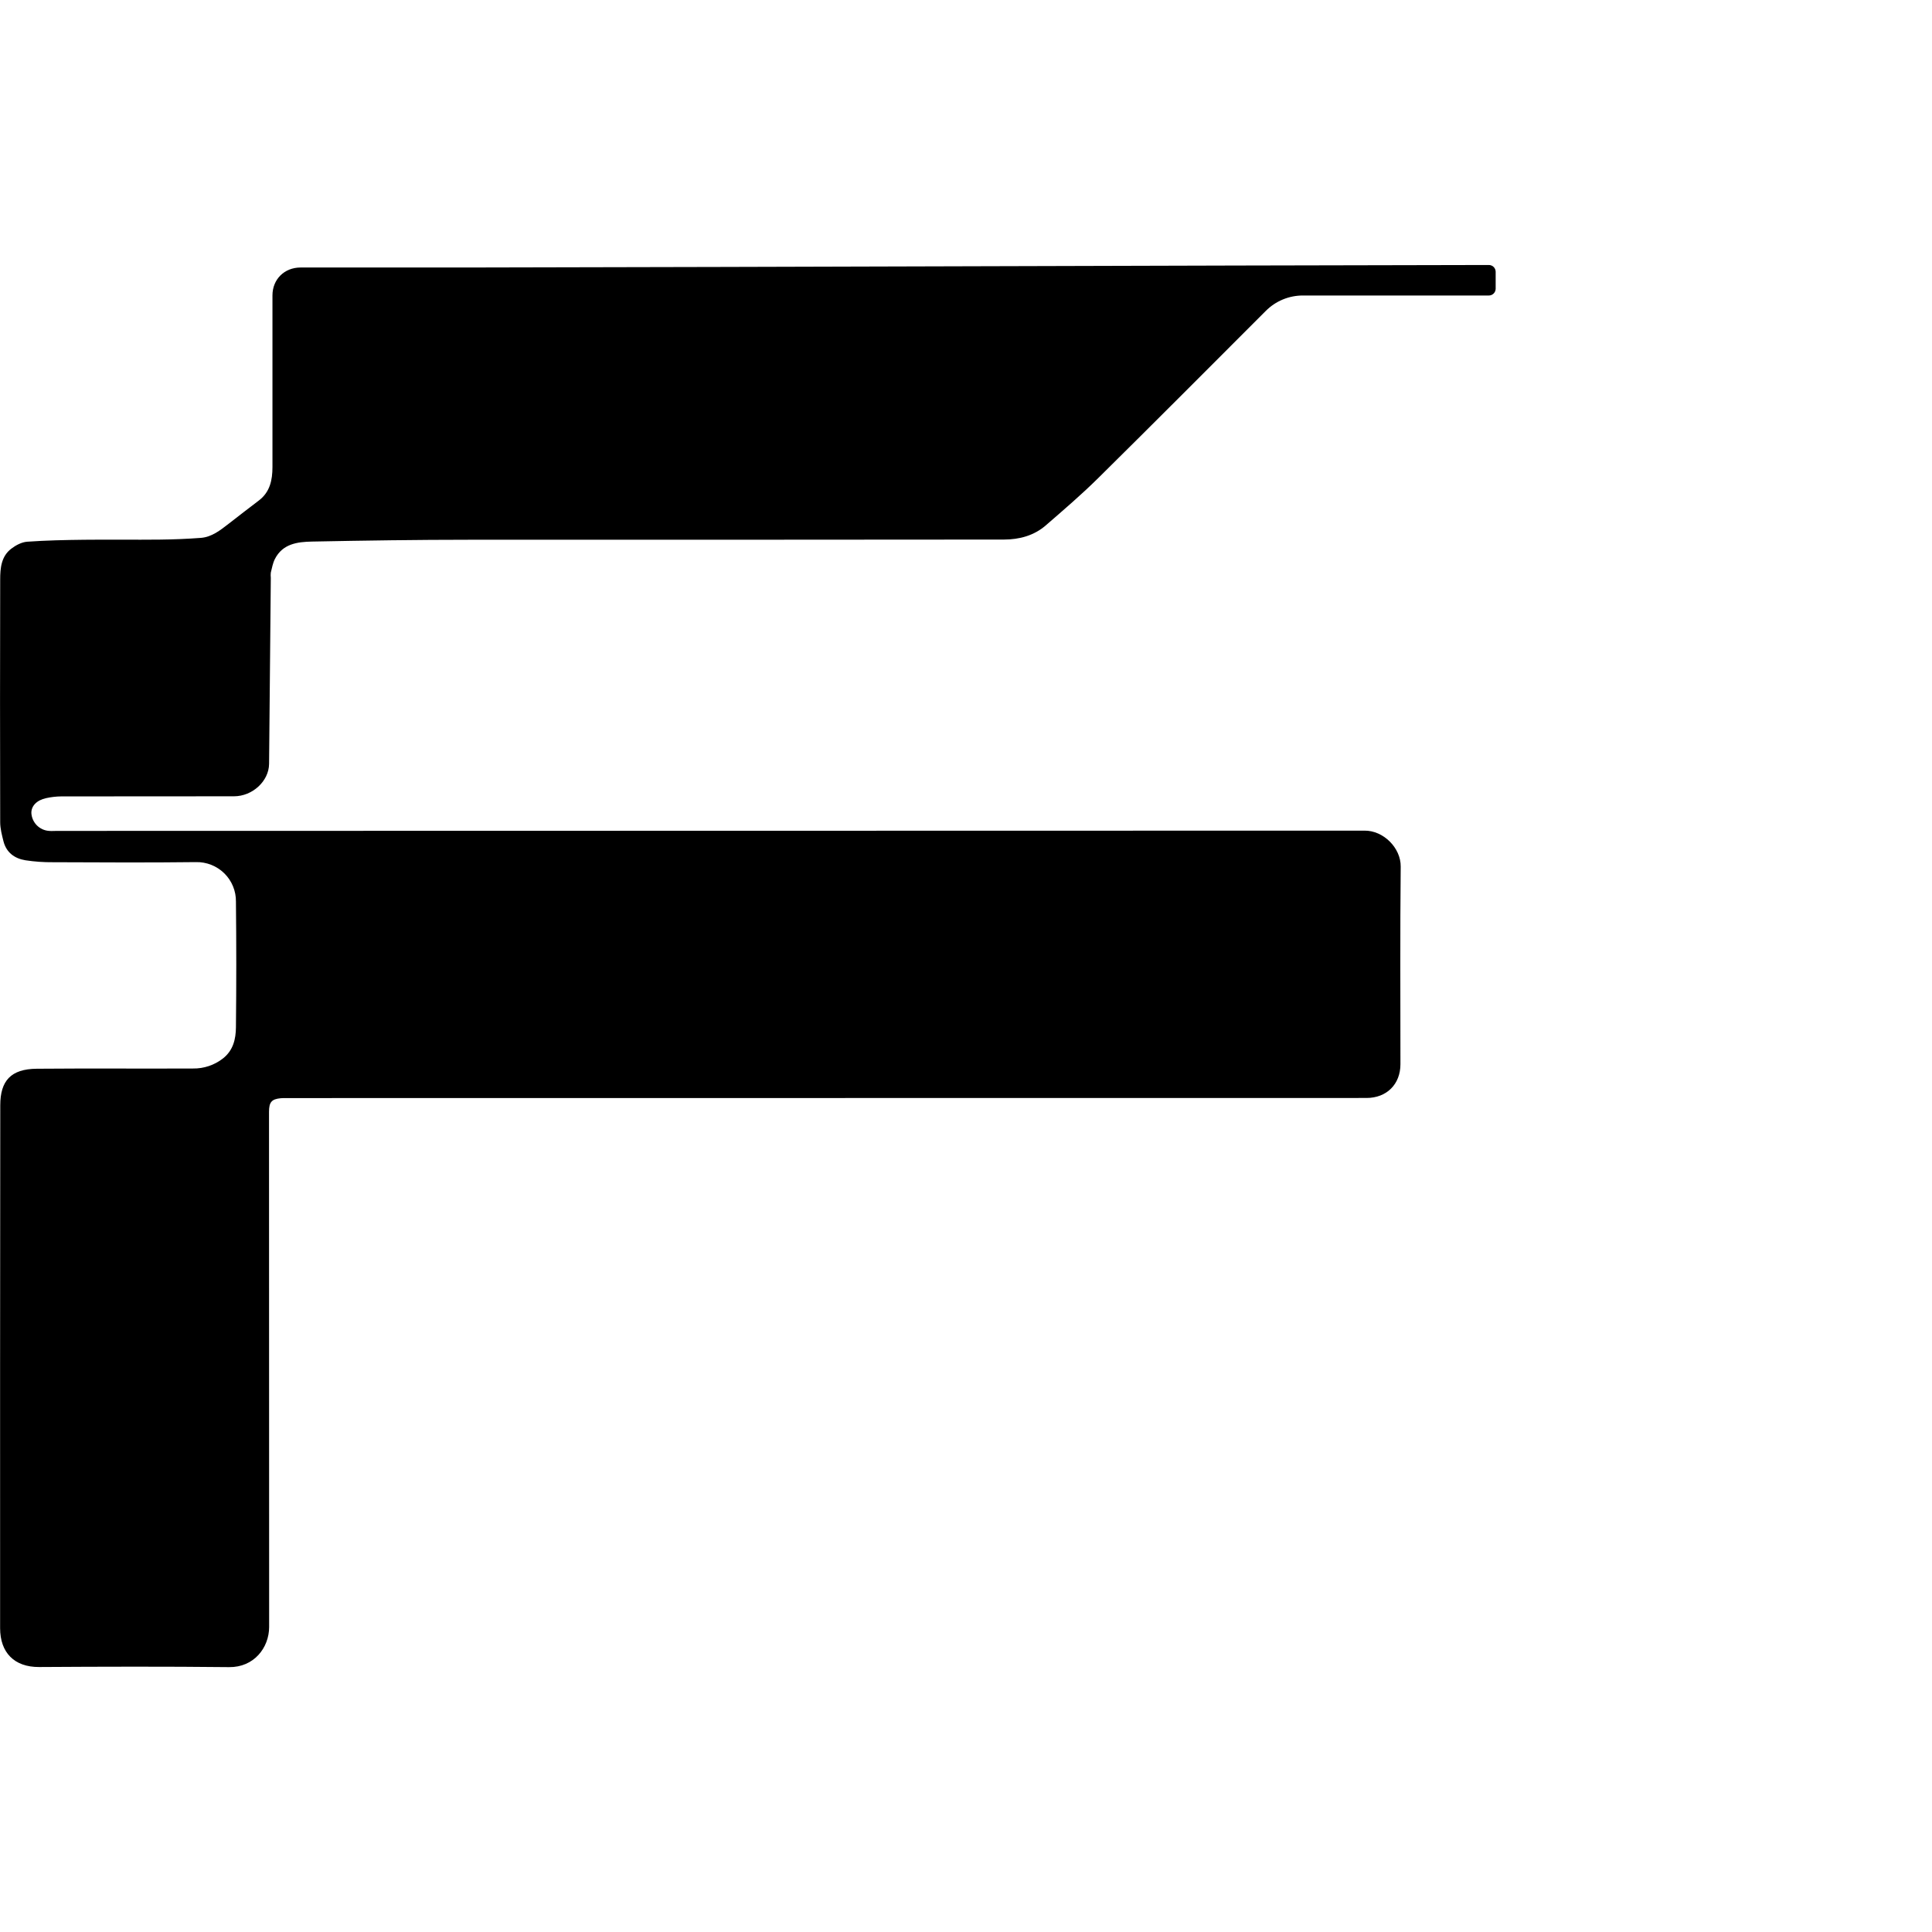 <svg width="124" height="124" viewBox="0 0 124 124" fill="none" xmlns="http://www.w3.org/2000/svg">
<g clip-path="url(#clip0_825_2)">
<path d="M18.218 70.477C18.152 70.476 18.087 70.479 18.022 70.486C17.431 70.541 17.266 70.742 17.266 71.36C17.266 82.376 17.269 93.394 17.274 104.416C17.274 105.768 16.288 107.017 14.709 107C10.644 106.956 6.579 106.968 2.514 106.993C0.913 107.003 0.008 106.062 0.007 104.499C0.002 93.313 0.006 82.128 0.017 70.942C0.017 69.365 0.698 68.608 2.36 68.594C5.701 68.565 9.042 68.594 12.383 68.579C13.082 68.591 13.764 68.362 14.313 67.931C14.973 67.412 15.136 66.681 15.143 65.934C15.172 63.244 15.172 60.554 15.143 57.865C15.147 57.528 15.083 57.195 14.955 56.884C14.827 56.572 14.637 56.29 14.398 56.054C14.158 55.818 13.873 55.632 13.56 55.508C13.247 55.384 12.912 55.324 12.576 55.332C9.515 55.37 6.451 55.35 3.389 55.339C2.801 55.345 2.213 55.303 1.631 55.214C0.944 55.103 0.411 54.724 0.225 54.002C0.124 53.6 0.014 53.185 0.012 52.776C-0.001 47.582 -0.001 42.388 0.012 37.194C0.012 36.466 0.079 35.701 0.73 35.212C1.021 34.99 1.396 34.793 1.749 34.768C2.963 34.682 4.182 34.657 5.4 34.643C7.015 34.624 8.629 34.651 10.245 34.633C11.132 34.623 12.013 34.589 12.894 34.522C13.592 34.467 14.128 34.039 14.661 33.627C15.31 33.126 15.954 32.62 16.609 32.127C17.331 31.582 17.486 30.808 17.487 29.979C17.491 26.306 17.491 22.633 17.487 18.961C17.487 17.93 18.248 17.17 19.293 17.169C22.894 17.169 26.494 17.169 30.095 17.169C51.398 17.133 74.237 17.042 95.559 17.008C95.616 17.008 95.672 17.019 95.725 17.041C95.778 17.062 95.826 17.094 95.867 17.135C95.907 17.175 95.939 17.223 95.961 17.276C95.983 17.329 95.995 17.385 95.995 17.442V18.532C95.994 18.647 95.948 18.757 95.867 18.838C95.785 18.92 95.675 18.966 95.56 18.966H83.642C83.194 18.963 82.75 19.049 82.336 19.221C81.922 19.392 81.546 19.645 81.232 19.964C77.654 23.543 74.081 27.132 70.478 30.692C69.407 31.751 68.259 32.732 67.121 33.72C66.361 34.38 65.418 34.629 64.437 34.63C53.002 34.641 41.569 34.645 30.136 34.642C26.765 34.642 23.394 34.693 20.023 34.759C19.091 34.778 18.137 34.898 17.641 35.883C17.507 36.149 17.455 36.458 17.381 36.751C17.369 36.862 17.369 36.973 17.381 37.084C17.344 41.065 17.308 45.046 17.27 49.027C17.258 50.136 16.205 51.107 15.018 51.108C11.324 51.108 7.631 51.108 3.937 51.115C3.609 51.118 3.283 51.155 2.963 51.226C2.349 51.358 1.995 51.739 2.014 52.199C2.035 52.492 2.161 52.767 2.368 52.975C2.575 53.182 2.851 53.308 3.144 53.329C3.309 53.345 3.476 53.329 3.645 53.329L87.57 53.312C88.799 53.296 89.913 54.431 89.9 55.616C89.857 59.845 89.883 64.075 89.883 68.304C89.883 69.592 88.996 70.47 87.707 70.47L18.218 70.477Z" fill="black"/>
</g>
<defs>
<clipPath id="clip0_825_2">
<rect width="96" height="90" fill="white" transform="translate(0 17)"/>
</clipPath>
</defs>
</svg>
